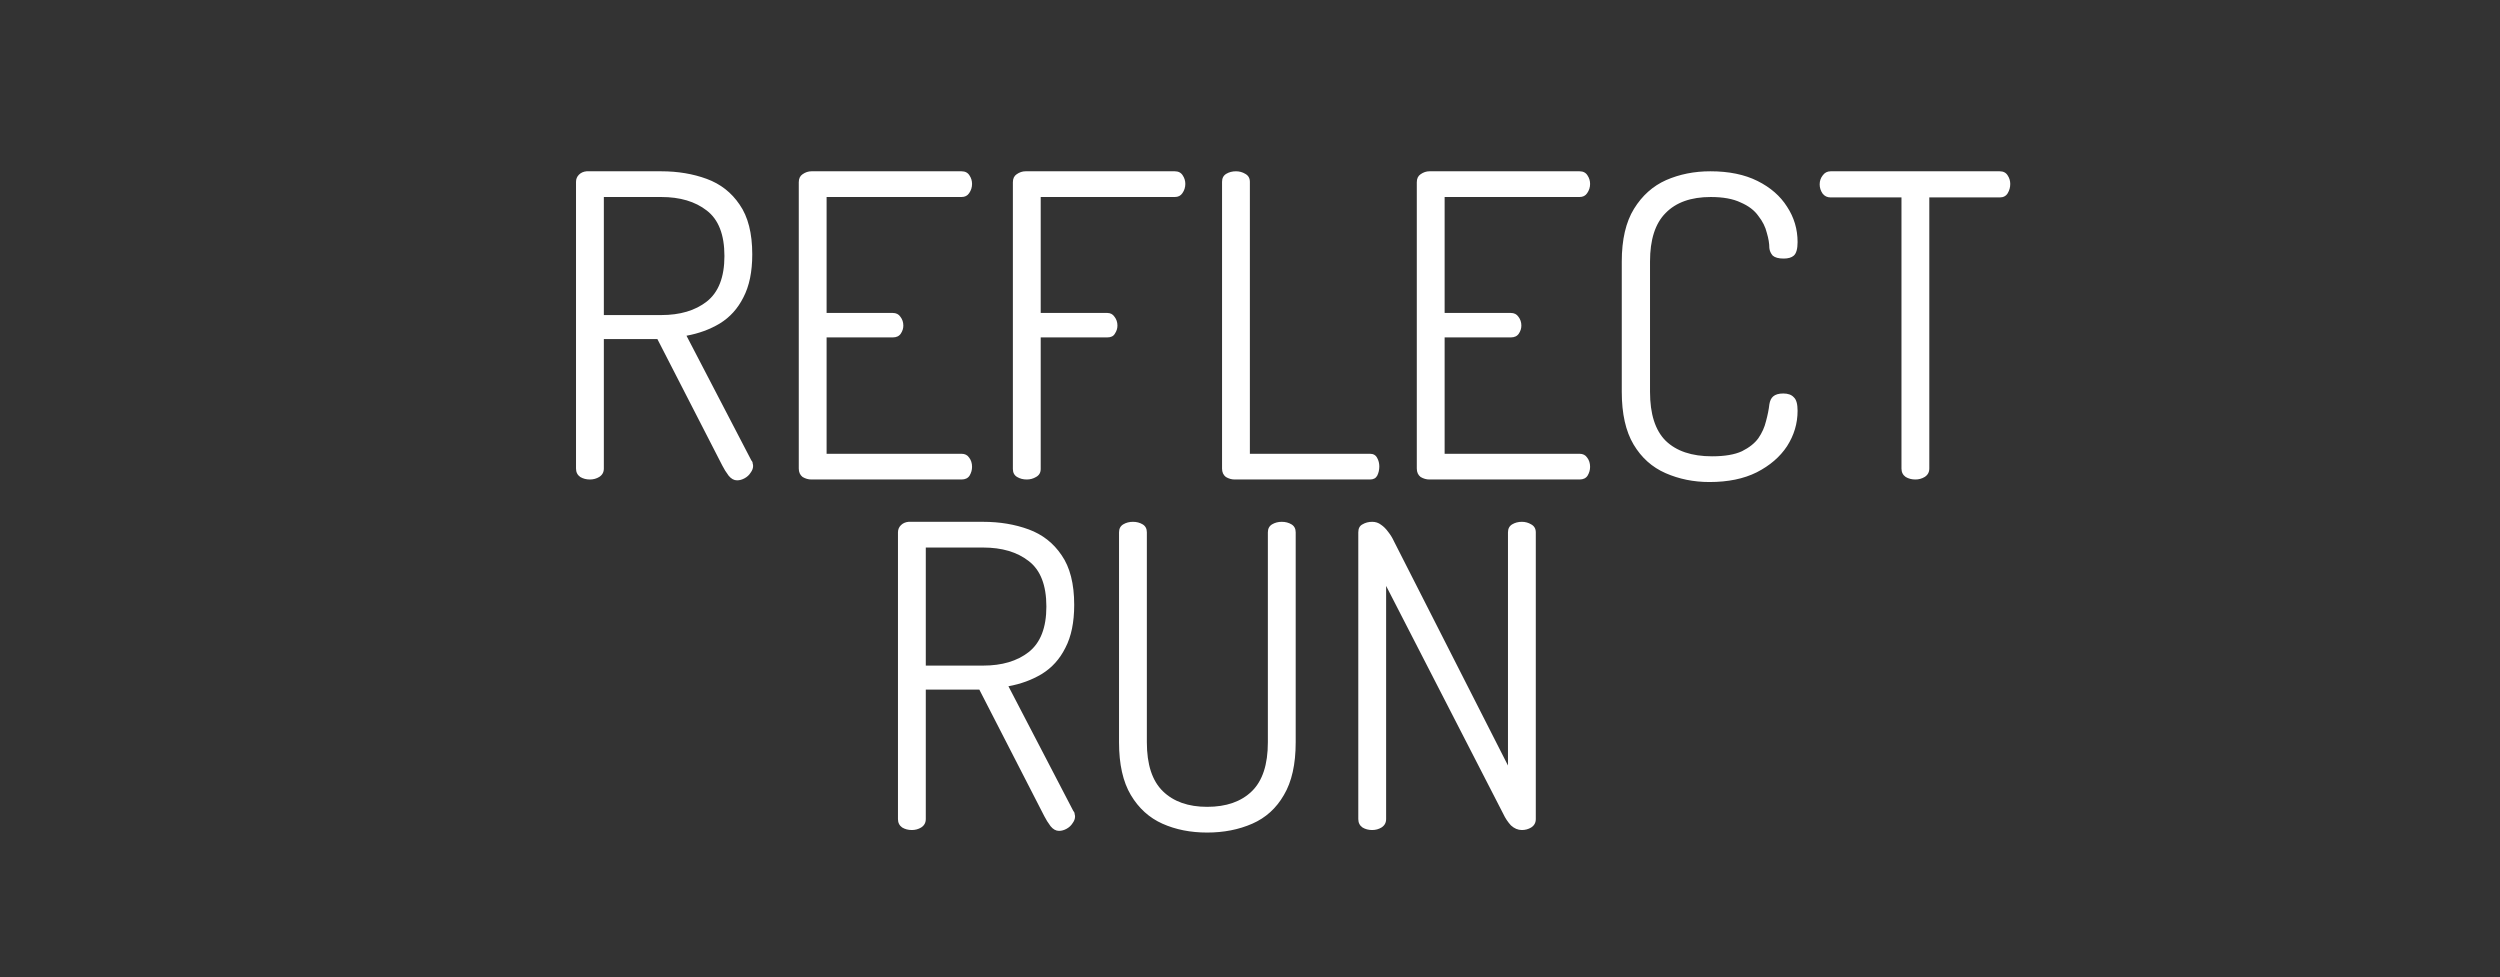 <svg width="1512" height="591" viewBox="0 0 1512 591" fill="none" xmlns="http://www.w3.org/2000/svg">
<rect x="0" y="0" width="1512" height="591" fill="#333333" stroke="none"/>
<path d="M445.785 290.51C443.915 290.51 442.215 289.575 440.685 287.705C439.155 285.665 437.88 283.625 436.86 281.585L397.59 205.085H365.205V283.37C365.205 285.58 364.27 287.28 362.4 288.47C360.7 289.49 358.83 290 356.79 290C354.58 290 352.625 289.49 350.925 288.47C349.225 287.28 348.375 285.58 348.375 283.37V109.97C348.375 108.27 348.97 106.825 350.16 105.635C351.35 104.445 352.88 103.765 354.75 103.595H399.885C409.915 103.595 419.095 105.125 427.425 108.185C435.755 111.245 442.385 116.43 447.315 123.74C452.415 131.05 454.965 141.08 454.965 153.83C454.965 164.37 453.18 173.04 449.61 179.84C446.21 186.64 441.45 191.91 435.33 195.65C429.38 199.22 422.665 201.685 415.185 203.045L454.455 278.525C454.965 279.035 455.22 279.63 455.22 280.31C455.39 280.82 455.475 281.33 455.475 281.84C455.475 283.2 454.965 284.56 453.945 285.92C453.095 287.28 451.905 288.385 450.375 289.235C448.845 290.085 447.315 290.51 445.785 290.51ZM365.205 190.55H399.885C411.275 190.55 420.455 187.83 427.425 182.39C434.565 176.78 438.135 167.6 438.135 154.85C438.135 141.93 434.565 132.75 427.425 127.31C420.455 121.87 411.275 119.15 399.885 119.15H365.205V190.55ZM490.747 290C488.877 290 487.092 289.49 485.392 288.47C483.862 287.28 483.097 285.58 483.097 283.37V110.225C483.097 108.015 483.862 106.4 485.392 105.38C487.092 104.19 488.877 103.595 490.747 103.595H581.527C583.737 103.595 585.352 104.445 586.372 106.145C587.392 107.675 587.902 109.375 587.902 111.245C587.902 113.285 587.307 115.155 586.117 116.855C585.097 118.385 583.567 119.15 581.527 119.15H499.927V189.275H539.962C542.002 189.275 543.532 190.04 544.552 191.57C545.742 193.1 546.337 194.885 546.337 196.925C546.337 198.625 545.827 200.24 544.807 201.77C543.787 203.3 542.172 204.065 539.962 204.065H499.927V274.445H581.527C583.567 274.445 585.097 275.21 586.117 276.74C587.307 278.27 587.902 280.14 587.902 282.35C587.902 284.22 587.392 286.005 586.372 287.705C585.352 289.235 583.737 290 581.527 290H490.747ZM621.004 290C618.794 290 616.839 289.49 615.139 288.47C613.439 287.45 612.589 285.835 612.589 283.625V110.225C612.589 108.015 613.354 106.4 614.884 105.38C616.584 104.19 618.369 103.595 620.239 103.595H710.509C712.719 103.595 714.334 104.445 715.354 106.145C716.374 107.675 716.884 109.375 716.884 111.245C716.884 113.285 716.289 115.155 715.099 116.855C714.079 118.385 712.549 119.15 710.509 119.15H629.419V189.275H669.709C671.579 189.275 673.024 190.04 674.044 191.57C675.234 193.1 675.829 194.885 675.829 196.925C675.829 198.625 675.319 200.24 674.299 201.77C673.449 203.3 671.919 204.065 669.709 204.065H629.419V283.625C629.419 285.835 628.484 287.45 626.614 288.47C624.914 289.49 623.044 290 621.004 290ZM746.743 290C744.873 290 743.088 289.49 741.388 288.47C739.858 287.28 739.093 285.58 739.093 283.37V109.97C739.093 107.76 739.943 106.145 741.643 105.125C743.343 104.105 745.298 103.595 747.508 103.595C749.548 103.595 751.418 104.105 753.118 105.125C754.988 106.145 755.923 107.76 755.923 109.97V274.445H828.598C830.638 274.445 832.083 275.295 832.933 276.995C833.783 278.525 834.208 280.225 834.208 282.095C834.208 284.135 833.783 286.005 832.933 287.705C832.083 289.235 830.638 290 828.598 290H746.743ZM864.531 290C862.661 290 860.876 289.49 859.176 288.47C857.646 287.28 856.881 285.58 856.881 283.37V110.225C856.881 108.015 857.646 106.4 859.176 105.38C860.876 104.19 862.661 103.595 864.531 103.595H955.311C957.521 103.595 959.136 104.445 960.156 106.145C961.176 107.675 961.686 109.375 961.686 111.245C961.686 113.285 961.091 115.155 959.901 116.855C958.881 118.385 957.351 119.15 955.311 119.15H873.711V189.275H913.746C915.786 189.275 917.316 190.04 918.336 191.57C919.526 193.1 920.121 194.885 920.121 196.925C920.121 198.625 919.611 200.24 918.591 201.77C917.571 203.3 915.956 204.065 913.746 204.065H873.711V274.445H955.311C957.351 274.445 958.881 275.21 959.901 276.74C961.091 278.27 961.686 280.14 961.686 282.35C961.686 284.22 961.176 286.005 960.156 287.705C959.136 289.235 957.521 290 955.311 290H864.531ZM1033.89 291.53C1024.37 291.53 1015.53 289.745 1007.37 286.175C999.207 282.605 992.747 276.825 987.987 268.835C983.227 260.845 980.847 250.22 980.847 236.96V158.165C980.847 144.905 983.312 134.28 988.242 126.29C993.172 118.3 999.632 112.52 1007.62 108.95C1015.78 105.38 1024.71 103.595 1034.4 103.595C1045.62 103.595 1055.14 105.55 1062.96 109.46C1070.78 113.37 1076.73 118.555 1080.81 125.015C1085.06 131.475 1087.18 138.615 1087.18 146.435C1087.18 150.515 1086.42 153.235 1084.89 154.595C1083.53 155.785 1081.49 156.38 1078.77 156.38C1075.71 156.38 1073.5 155.785 1072.14 154.595C1070.95 153.235 1070.27 151.705 1070.1 150.005C1070.1 147.285 1069.59 144.225 1068.57 140.825C1067.72 137.255 1066.02 133.855 1063.47 130.625C1061.09 127.225 1057.52 124.505 1052.76 122.465C1048.17 120.255 1042.13 119.15 1034.65 119.15C1022.75 119.15 1013.66 122.38 1007.37 128.84C1001.08 135.13 997.932 144.905 997.932 158.165V236.96C997.932 250.39 1001.08 260.25 1007.37 266.54C1013.83 272.83 1023.18 275.975 1035.42 275.975C1043.07 275.975 1049.1 274.955 1053.52 272.915C1057.94 270.705 1061.26 268.07 1063.47 265.01C1065.68 261.78 1067.21 258.38 1068.06 254.81C1069.08 251.07 1069.76 247.67 1070.1 244.61C1070.44 242.4 1071.2 240.785 1072.39 239.765C1073.75 238.575 1075.79 237.98 1078.51 237.98C1081.4 237.98 1083.53 238.745 1084.89 240.275C1086.42 241.635 1087.18 244.355 1087.18 248.435C1087.18 256.085 1085.06 263.225 1080.81 269.855C1076.56 276.315 1070.44 281.585 1062.45 285.665C1054.63 289.575 1045.11 291.53 1033.89 291.53ZM1158.43 290C1156.22 290 1154.26 289.49 1152.56 288.47C1150.86 287.28 1150.01 285.58 1150.01 283.37V119.405H1107.17C1105.13 119.405 1103.52 118.64 1102.33 117.11C1101.14 115.41 1100.54 113.54 1100.54 111.5C1100.54 109.46 1101.14 107.675 1102.33 106.145C1103.52 104.445 1105.13 103.595 1107.17 103.595H1209.43C1211.64 103.595 1213.25 104.445 1214.27 106.145C1215.29 107.675 1215.8 109.375 1215.8 111.245C1215.8 113.285 1215.29 115.155 1214.27 116.855C1213.25 118.555 1211.64 119.405 1209.43 119.405H1166.84V283.37C1166.84 285.58 1165.91 287.28 1164.04 288.47C1162.34 289.49 1160.47 290 1158.43 290Z" fill="white"/>
<path d="M640.498 502.51C638.628 502.51 636.928 501.575 635.398 499.705C633.868 497.665 632.593 495.625 631.573 493.585L592.303 417.085H559.918V495.37C559.918 497.58 558.983 499.28 557.113 500.47C555.413 501.49 553.543 502 551.503 502C549.293 502 547.338 501.49 545.638 500.47C543.938 499.28 543.088 497.58 543.088 495.37V321.97C543.088 320.27 543.683 318.825 544.873 317.635C546.063 316.445 547.593 315.765 549.463 315.595H594.598C604.628 315.595 613.808 317.125 622.138 320.185C630.468 323.245 637.098 328.43 642.028 335.74C647.128 343.05 649.678 353.08 649.678 365.83C649.678 376.37 647.893 385.04 644.323 391.84C640.923 398.64 636.163 403.91 630.043 407.65C624.093 411.22 617.378 413.685 609.898 415.045L649.168 490.525C649.678 491.035 649.933 491.63 649.933 492.31C650.103 492.82 650.188 493.33 650.188 493.84C650.188 495.2 649.678 496.56 648.658 497.92C647.808 499.28 646.618 500.385 645.088 501.235C643.558 502.085 642.028 502.51 640.498 502.51ZM559.918 402.55H594.598C605.988 402.55 615.168 399.83 622.138 394.39C629.278 388.78 632.848 379.6 632.848 366.85C632.848 353.93 629.278 344.75 622.138 339.31C615.168 333.87 605.988 331.15 594.598 331.15H559.918V402.55ZM730.084 503.53C720.054 503.53 711.044 501.745 703.054 498.175C695.064 494.605 688.689 488.825 683.929 480.835C679.169 472.845 676.789 462.22 676.789 448.96V321.97C676.789 319.76 677.639 318.145 679.339 317.125C681.039 316.105 682.994 315.595 685.204 315.595C687.414 315.595 689.369 316.105 691.069 317.125C692.769 318.145 693.619 319.76 693.619 321.97V448.96C693.619 462.39 696.849 472.25 703.309 478.54C709.769 484.83 718.694 487.975 730.084 487.975C741.644 487.975 750.654 484.83 757.114 478.54C763.574 472.25 766.804 462.39 766.804 448.96V321.97C766.804 319.76 767.654 318.145 769.354 317.125C771.054 316.105 773.009 315.595 775.219 315.595C777.429 315.595 779.384 316.105 781.084 317.125C782.784 318.145 783.634 319.76 783.634 321.97V448.96C783.634 462.22 781.254 472.845 776.494 480.835C771.904 488.825 765.529 494.605 757.369 498.175C749.209 501.745 740.114 503.53 730.084 503.53ZM829.911 502C827.701 502 825.746 501.49 824.046 500.47C822.346 499.28 821.496 497.58 821.496 495.37V321.97C821.496 319.59 822.346 317.975 824.046 317.125C825.746 316.105 827.701 315.595 829.911 315.595C831.951 315.595 833.736 316.19 835.266 317.38C836.796 318.4 838.241 319.845 839.601 321.715C840.961 323.415 842.151 325.37 843.171 327.58L912.021 462.985V321.97C912.021 319.76 912.871 318.145 914.571 317.125C916.271 316.105 918.226 315.595 920.436 315.595C922.476 315.595 924.346 316.105 926.046 317.125C927.916 318.145 928.851 319.76 928.851 321.97V495.37C928.851 497.58 927.916 499.28 926.046 500.47C924.346 501.49 922.476 502 920.436 502C918.056 502 915.846 501.065 913.806 499.195C911.936 497.155 910.406 494.86 909.216 492.31L838.326 354.355V495.37C838.326 497.58 837.391 499.28 835.521 500.47C833.821 501.49 831.951 502 829.911 502Z" fill="white"/>
</svg>
